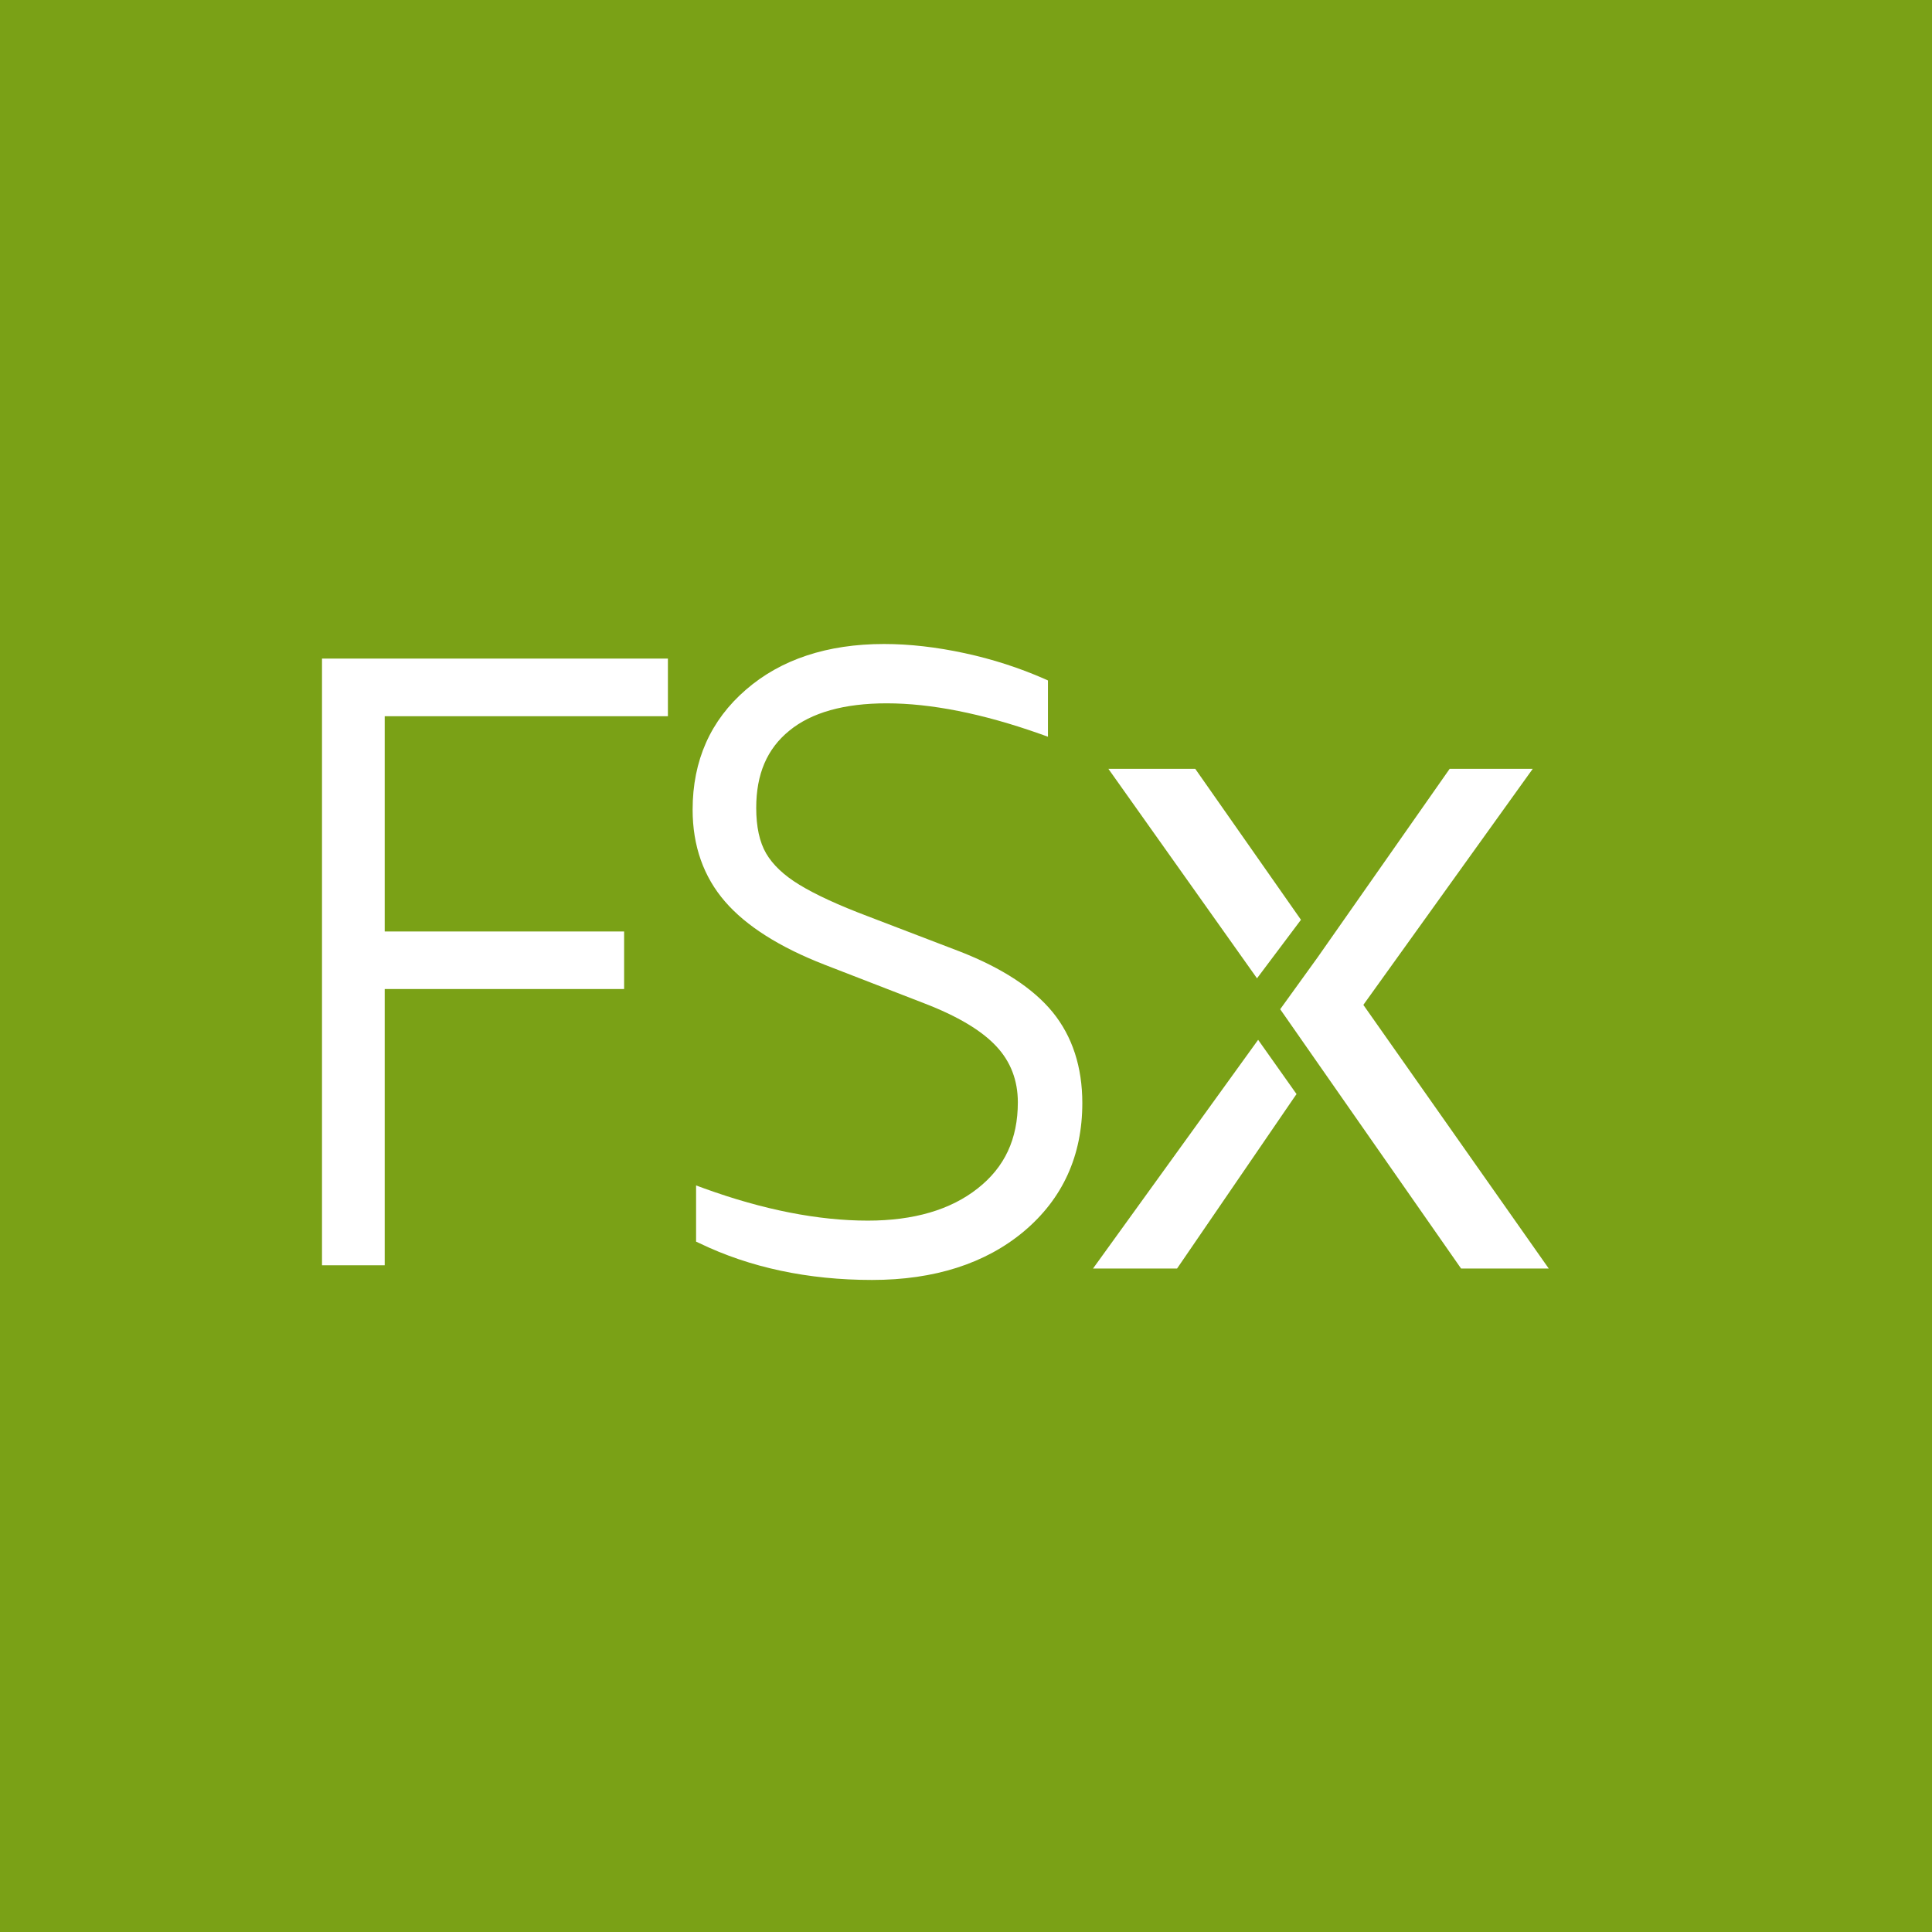 <?xml version="1.0" encoding="UTF-8"?>
<svg width="24px" height="24px" viewBox="0 0 24 24" version="1.1" xmlns="http://www.w3.org/2000/svg" xmlns:xlink="http://www.w3.org/1999/xlink">
    <title>Icon-Architecture/16/Arch_Amazon-FSx-for-NetApp-ONTAP_16</title>
    <g id="Icon-Architecture/16/Arch_Amazon-FSx-for-NetApp-ONTAP_16" stroke="none" stroke-width="1" fill="none" fill-rule="evenodd">
        <g id="Icon-Architecture-BG/16/Storage" fill="#7AA116">
            <rect id="Rectangle" x="0" y="0" width="24" height="24"></rect>
        </g>
        <g id="Icon-Service/16/Amazon-FSx-for-NetApp-ONTAP_16" transform="translate(4, 8)" fill="#FFFFFF">
            <path d="M9.578,7.758 L10.622,7.758 L12.076,5.634 L12.106,5.591 L11.629,4.917 L9.578,7.758 Z M12.936,4.483 L15.04,1.551 L14.008,1.551 L12.367,3.894 L11.903,4.537 L14.15,7.758 L15.239,7.758 L12.936,4.483 Z M12.161,3.426 L10.848,1.551 L9.769,1.551 L11.615,4.153 L12.161,3.426 Z M7.926,3.821 L6.785,3.384 C6.416,3.245 6.128,3.112 5.929,2.99 C5.738,2.874 5.6,2.743 5.517,2.601 C5.435,2.46 5.394,2.27 5.394,2.037 C5.394,1.616 5.528,1.302 5.805,1.077 C6.08,0.851 6.487,0.737 7.015,0.737 C7.564,0.737 8.205,0.864 8.918,1.116 L9.018,1.152 L9.018,0.453 L8.974,0.433 C8.664,0.297 8.332,0.189 7.984,0.114 C7.637,0.039 7.3,0 6.982,0 C6.278,0 5.7,0.191 5.266,0.568 C4.827,0.947 4.604,1.448 4.604,2.058 C4.604,2.508 4.74,2.892 5.007,3.2 C5.269,3.503 5.684,3.766 6.241,3.983 L7.477,4.462 C7.892,4.621 8.194,4.801 8.377,4.998 C8.555,5.188 8.644,5.422 8.644,5.693 C8.644,6.149 8.481,6.499 8.145,6.763 C7.809,7.029 7.35,7.163 6.78,7.163 C6.166,7.163 5.482,7.029 4.748,6.763 L4.647,6.726 L4.647,7.424 L4.69,7.444 C5.316,7.746 6.037,7.9 6.833,7.9 C7.607,7.9 8.243,7.696 8.72,7.296 C9.201,6.891 9.445,6.356 9.445,5.703 C9.445,5.255 9.321,4.874 9.077,4.574 C8.835,4.278 8.448,4.025 7.926,3.821 L7.926,3.821 Z M-8.8817842e-16,0.181 L4.297,0.181 L4.297,0.897 L0.779,0.897 L0.779,3.571 L3.753,3.571 L3.753,4.286 L0.779,4.286 L0.779,7.718 L-8.8817842e-16,7.718 L-8.8817842e-16,0.181 Z" id="Fill-1"></path>
        </g>
    </g>
</svg>